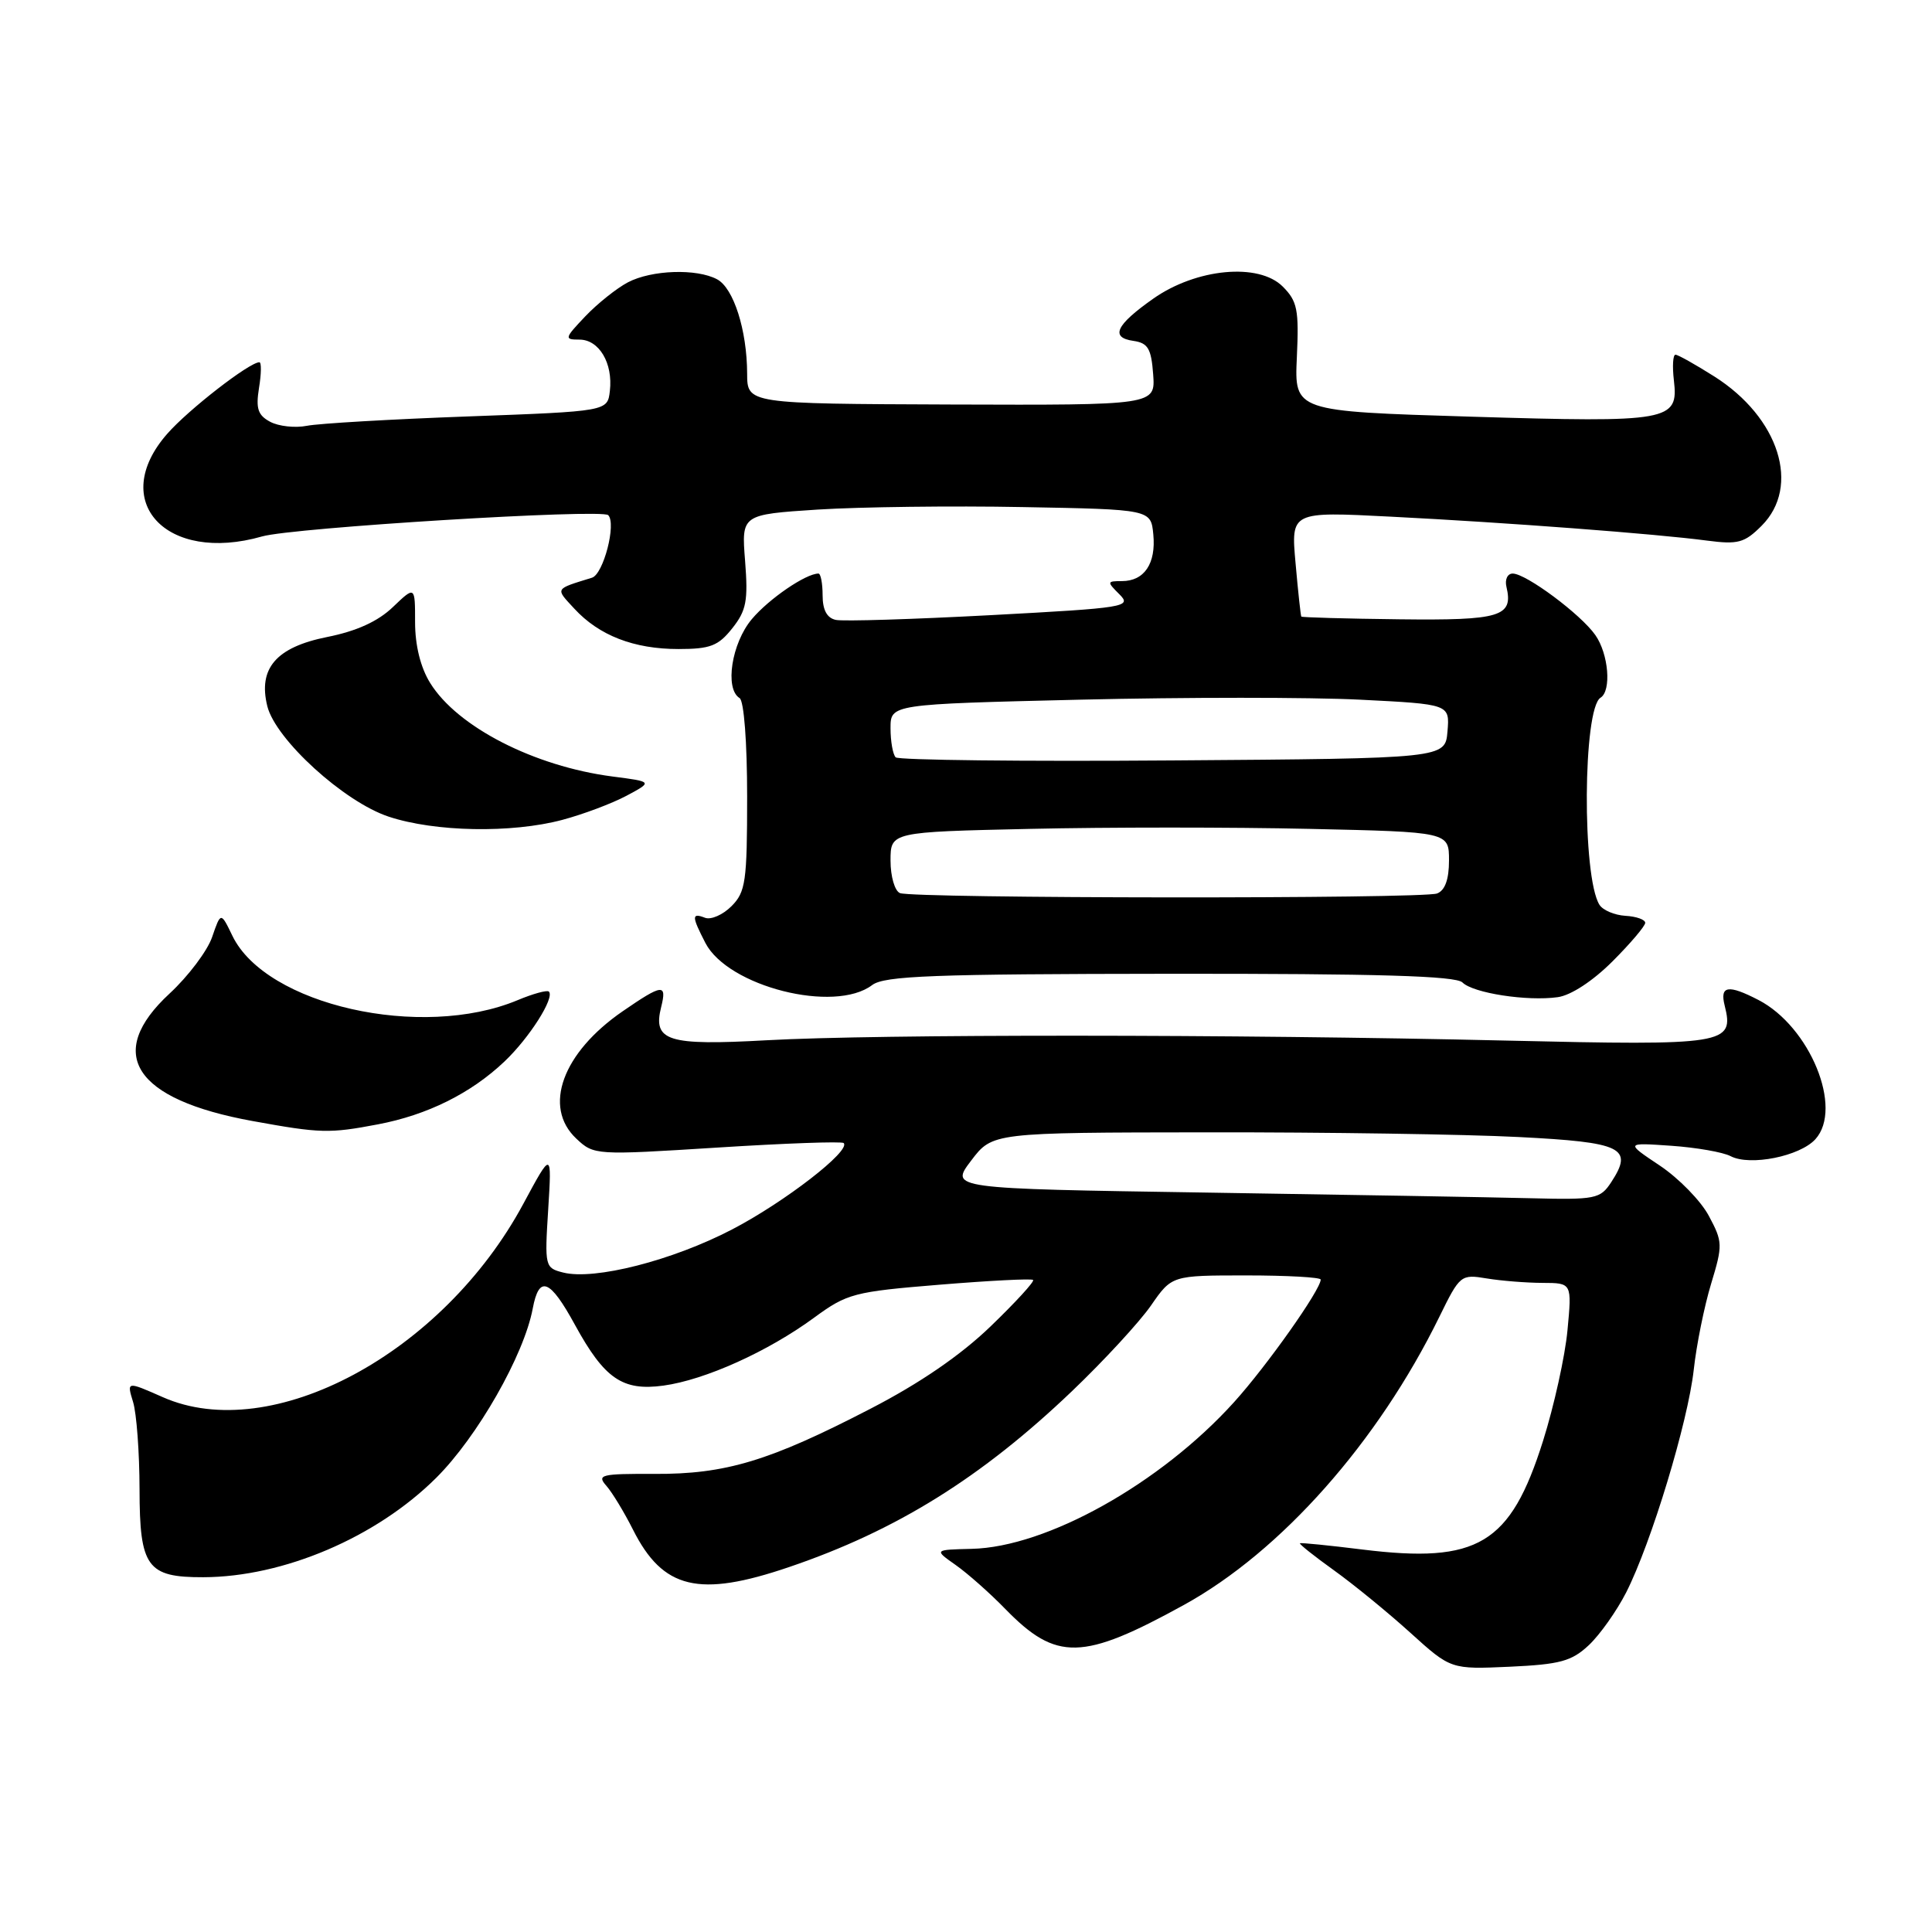 <?xml version="1.0" encoding="UTF-8" standalone="no"?>
<!DOCTYPE svg PUBLIC "-//W3C//DTD SVG 1.1//EN" "http://www.w3.org/Graphics/SVG/1.1/DTD/svg11.dtd" >
<svg xmlns="http://www.w3.org/2000/svg" xmlns:xlink="http://www.w3.org/1999/xlink" version="1.1" viewBox="0 0 256 256">
 <g >
 <path fill="currentColor"
d=" M 210.52 218.00 C 211.99 216.62 214.22 213.47 215.48 211.00 C 218.81 204.44 223.66 188.43 224.43 181.50 C 224.79 178.20 225.83 173.07 226.73 170.11 C 228.29 164.97 228.27 164.55 226.43 161.11 C 225.37 159.12 222.45 156.13 219.94 154.45 C 215.37 151.40 215.37 151.40 221.44 151.82 C 224.77 152.05 228.32 152.67 229.32 153.20 C 231.89 154.54 238.49 153.22 240.55 150.95 C 244.26 146.85 239.83 136.03 233.00 132.50 C 228.98 130.42 227.86 130.61 228.53 133.25 C 229.81 138.39 228.76 138.56 199.50 137.88 C 163.58 137.04 116.34 137.02 101.57 137.84 C 88.44 138.57 86.47 137.95 87.61 133.43 C 88.39 130.30 87.78 130.37 82.52 133.99 C 74.52 139.49 71.90 146.68 76.36 150.87 C 78.70 153.07 78.88 153.08 95.04 152.06 C 104.02 151.49 111.56 151.22 111.79 151.46 C 112.79 152.46 103.96 159.29 97.00 162.91 C 89.09 167.03 78.77 169.66 74.63 168.62 C 72.21 168.01 72.16 167.83 72.64 160.25 C 73.12 152.50 73.12 152.50 69.35 159.50 C 58.67 179.35 35.99 191.51 21.57 185.13 C 16.79 183.02 16.79 183.02 17.63 185.76 C 18.10 187.27 18.48 192.47 18.49 197.33 C 18.50 207.65 19.49 209.01 26.94 208.99 C 37.57 208.96 49.86 203.72 57.79 195.83 C 63.26 190.39 69.43 179.57 70.59 173.39 C 71.43 168.91 72.86 169.46 76.19 175.56 C 80.10 182.70 82.49 184.34 87.91 183.60 C 93.41 182.85 101.75 179.09 107.86 174.61 C 112.25 171.39 113.14 171.16 124.50 170.23 C 131.10 169.69 136.68 169.40 136.89 169.60 C 137.11 169.79 134.57 172.56 131.26 175.75 C 127.30 179.57 121.88 183.29 115.37 186.65 C 101.96 193.60 96.14 195.35 86.71 195.30 C 79.62 195.27 79.05 195.41 80.35 196.88 C 81.13 197.77 82.71 200.38 83.87 202.68 C 87.84 210.58 92.60 211.72 104.57 207.64 C 118.76 202.82 130.05 195.79 142.04 184.34 C 146.28 180.29 150.98 175.19 152.51 172.99 C 155.27 169.00 155.27 169.00 165.14 169.00 C 170.56 169.00 175.00 169.25 175.00 169.55 C 175.00 170.89 167.87 180.98 163.52 185.79 C 153.78 196.57 138.69 205.01 128.75 205.23 C 123.76 205.35 123.76 205.35 126.63 207.37 C 128.21 208.48 131.18 211.11 133.22 213.21 C 139.98 220.14 143.44 220.06 156.88 212.66 C 169.75 205.57 182.58 191.10 190.73 174.47 C 193.44 168.94 193.57 168.83 197.00 169.40 C 198.93 169.72 202.25 169.98 204.39 169.99 C 208.29 170.00 208.29 170.00 207.70 176.26 C 207.38 179.70 205.92 186.30 204.46 190.93 C 200.14 204.63 195.84 207.21 180.53 205.32 C 176.11 204.77 172.39 204.40 172.25 204.49 C 172.12 204.59 174.14 206.20 176.75 208.07 C 179.36 209.94 183.92 213.67 186.87 216.34 C 192.24 221.20 192.24 221.20 200.05 220.85 C 206.71 220.54 208.24 220.13 210.52 218.00 Z  M 50.09 148.98 C 56.62 147.74 62.39 144.88 66.84 140.66 C 70.15 137.52 73.53 132.20 72.73 131.39 C 72.50 131.16 70.63 131.67 68.58 132.53 C 55.86 137.84 35.25 133.19 30.80 124.01 C 29.26 120.82 29.26 120.82 28.11 124.16 C 27.48 126.00 24.94 129.36 22.48 131.64 C 13.83 139.63 17.77 145.69 33.45 148.54 C 42.47 150.18 43.63 150.21 50.09 148.98 Z  M 213.66 127.39 C 216.05 125.00 218.00 122.70 218.00 122.28 C 218.00 121.85 216.82 121.43 215.37 121.35 C 213.92 121.26 212.37 120.60 211.93 119.88 C 209.62 116.15 209.74 93.89 212.08 92.45 C 213.55 91.54 213.15 86.65 211.39 84.15 C 209.47 81.40 202.21 76.00 200.44 76.00 C 199.75 76.00 199.38 76.79 199.61 77.75 C 200.55 81.71 198.85 82.22 185.41 82.06 C 178.35 81.98 172.51 81.81 172.43 81.70 C 172.35 81.59 172.00 78.41 171.67 74.64 C 171.05 67.78 171.05 67.78 184.28 68.46 C 199.66 69.24 219.48 70.74 226.17 71.63 C 230.30 72.17 231.15 71.94 233.42 69.67 C 238.64 64.45 235.75 55.33 227.15 49.88 C 224.65 48.30 222.34 47.00 222.01 47.00 C 221.67 47.00 221.58 48.54 221.80 50.41 C 222.43 55.80 221.27 56.01 194.89 55.21 C 171.51 54.50 171.51 54.50 171.84 47.34 C 172.13 41.04 171.91 39.91 169.97 37.97 C 166.78 34.78 158.50 35.56 152.79 39.59 C 147.85 43.07 147.07 44.73 150.19 45.17 C 152.11 45.45 152.55 46.19 152.80 49.60 C 153.10 53.69 153.10 53.69 126.05 53.60 C 99.01 53.50 99.01 53.50 99.00 49.50 C 98.98 43.75 97.21 38.18 95.02 37.01 C 92.31 35.56 86.35 35.76 83.20 37.41 C 81.72 38.19 79.18 40.21 77.56 41.91 C 74.79 44.83 74.74 45.00 76.78 45.00 C 79.38 45.00 81.24 48.12 80.81 51.80 C 80.50 54.50 80.50 54.50 62.00 55.18 C 51.83 55.55 42.23 56.11 40.67 56.42 C 39.11 56.73 36.92 56.49 35.80 55.89 C 34.17 55.02 33.88 54.14 34.32 51.40 C 34.63 49.53 34.65 48.00 34.37 48.00 C 33.05 48.00 24.97 54.27 22.16 57.48 C 14.32 66.40 22.01 74.72 34.73 71.08 C 38.81 69.91 79.73 67.40 80.59 68.26 C 81.70 69.37 79.96 76.08 78.44 76.55 C 73.44 78.10 73.56 77.90 76.10 80.65 C 79.38 84.21 83.99 86.00 89.90 86.00 C 94.11 86.00 95.18 85.59 97.03 83.25 C 98.90 80.90 99.14 79.60 98.73 74.34 C 98.24 68.18 98.24 68.18 108.37 67.52 C 113.94 67.17 126.15 67.01 135.50 67.19 C 152.50 67.50 152.50 67.50 152.82 70.82 C 153.19 74.67 151.63 77.00 148.66 77.00 C 146.67 77.00 146.65 77.08 148.33 78.75 C 150.00 80.42 149.20 80.55 131.29 81.51 C 120.96 82.06 111.71 82.35 110.75 82.14 C 109.57 81.89 109.00 80.82 109.00 78.88 C 109.00 77.30 108.75 76.00 108.45 76.00 C 106.78 76.00 101.89 79.34 99.62 82.04 C 96.94 85.22 96.00 91.27 98.00 92.50 C 98.58 92.86 99.00 98.34 99.00 105.56 C 99.00 116.82 98.80 118.20 96.92 120.08 C 95.78 121.22 94.21 121.91 93.42 121.61 C 91.63 120.92 91.64 121.40 93.47 124.95 C 96.47 130.73 110.57 134.30 115.56 130.53 C 117.18 129.30 123.62 129.06 155.05 129.03 C 182.61 129.01 192.91 129.31 193.78 130.18 C 195.19 131.59 202.35 132.70 206.41 132.13 C 208.16 131.89 211.07 129.98 213.66 127.39 Z  M 74.50 108.64 C 77.25 107.91 81.08 106.47 83.00 105.45 C 86.50 103.58 86.50 103.58 81.15 102.89 C 70.78 101.54 60.60 96.32 57.00 90.50 C 55.72 88.44 55.00 85.52 55.00 82.44 C 55.00 77.63 55.00 77.63 52.06 80.44 C 50.08 82.34 47.25 83.63 43.33 84.41 C 36.60 85.76 34.18 88.56 35.42 93.57 C 36.52 97.99 45.58 106.25 51.50 108.21 C 57.61 110.24 67.78 110.43 74.50 108.64 Z  M 159.68 158.02 C 125.86 157.50 125.86 157.50 128.68 153.79 C 131.50 150.07 131.50 150.07 160.00 150.04 C 175.68 150.02 194.22 150.30 201.20 150.66 C 214.99 151.36 216.48 152.08 213.50 156.64 C 212.04 158.87 211.44 158.99 202.73 158.77 C 197.65 158.64 178.28 158.31 159.68 158.02 Z  M 119.25 118.34 C 118.56 118.06 118.00 116.14 118.00 114.04 C 118.00 110.24 118.00 110.24 136.50 109.83 C 146.68 109.60 163.32 109.60 173.50 109.83 C 192.00 110.24 192.00 110.24 192.00 114.02 C 192.00 116.53 191.47 117.99 190.42 118.39 C 188.53 119.12 121.05 119.06 119.25 118.34 Z  M 118.68 100.35 C 118.31 99.97 118.00 98.24 118.00 96.49 C 118.00 93.31 118.00 93.31 143.14 92.71 C 156.96 92.38 173.64 92.38 180.19 92.71 C 192.10 93.31 192.10 93.31 191.80 96.91 C 191.50 100.50 191.50 100.50 155.43 100.76 C 135.59 100.91 119.05 100.72 118.68 100.35 Z "/>
</g>
</svg>